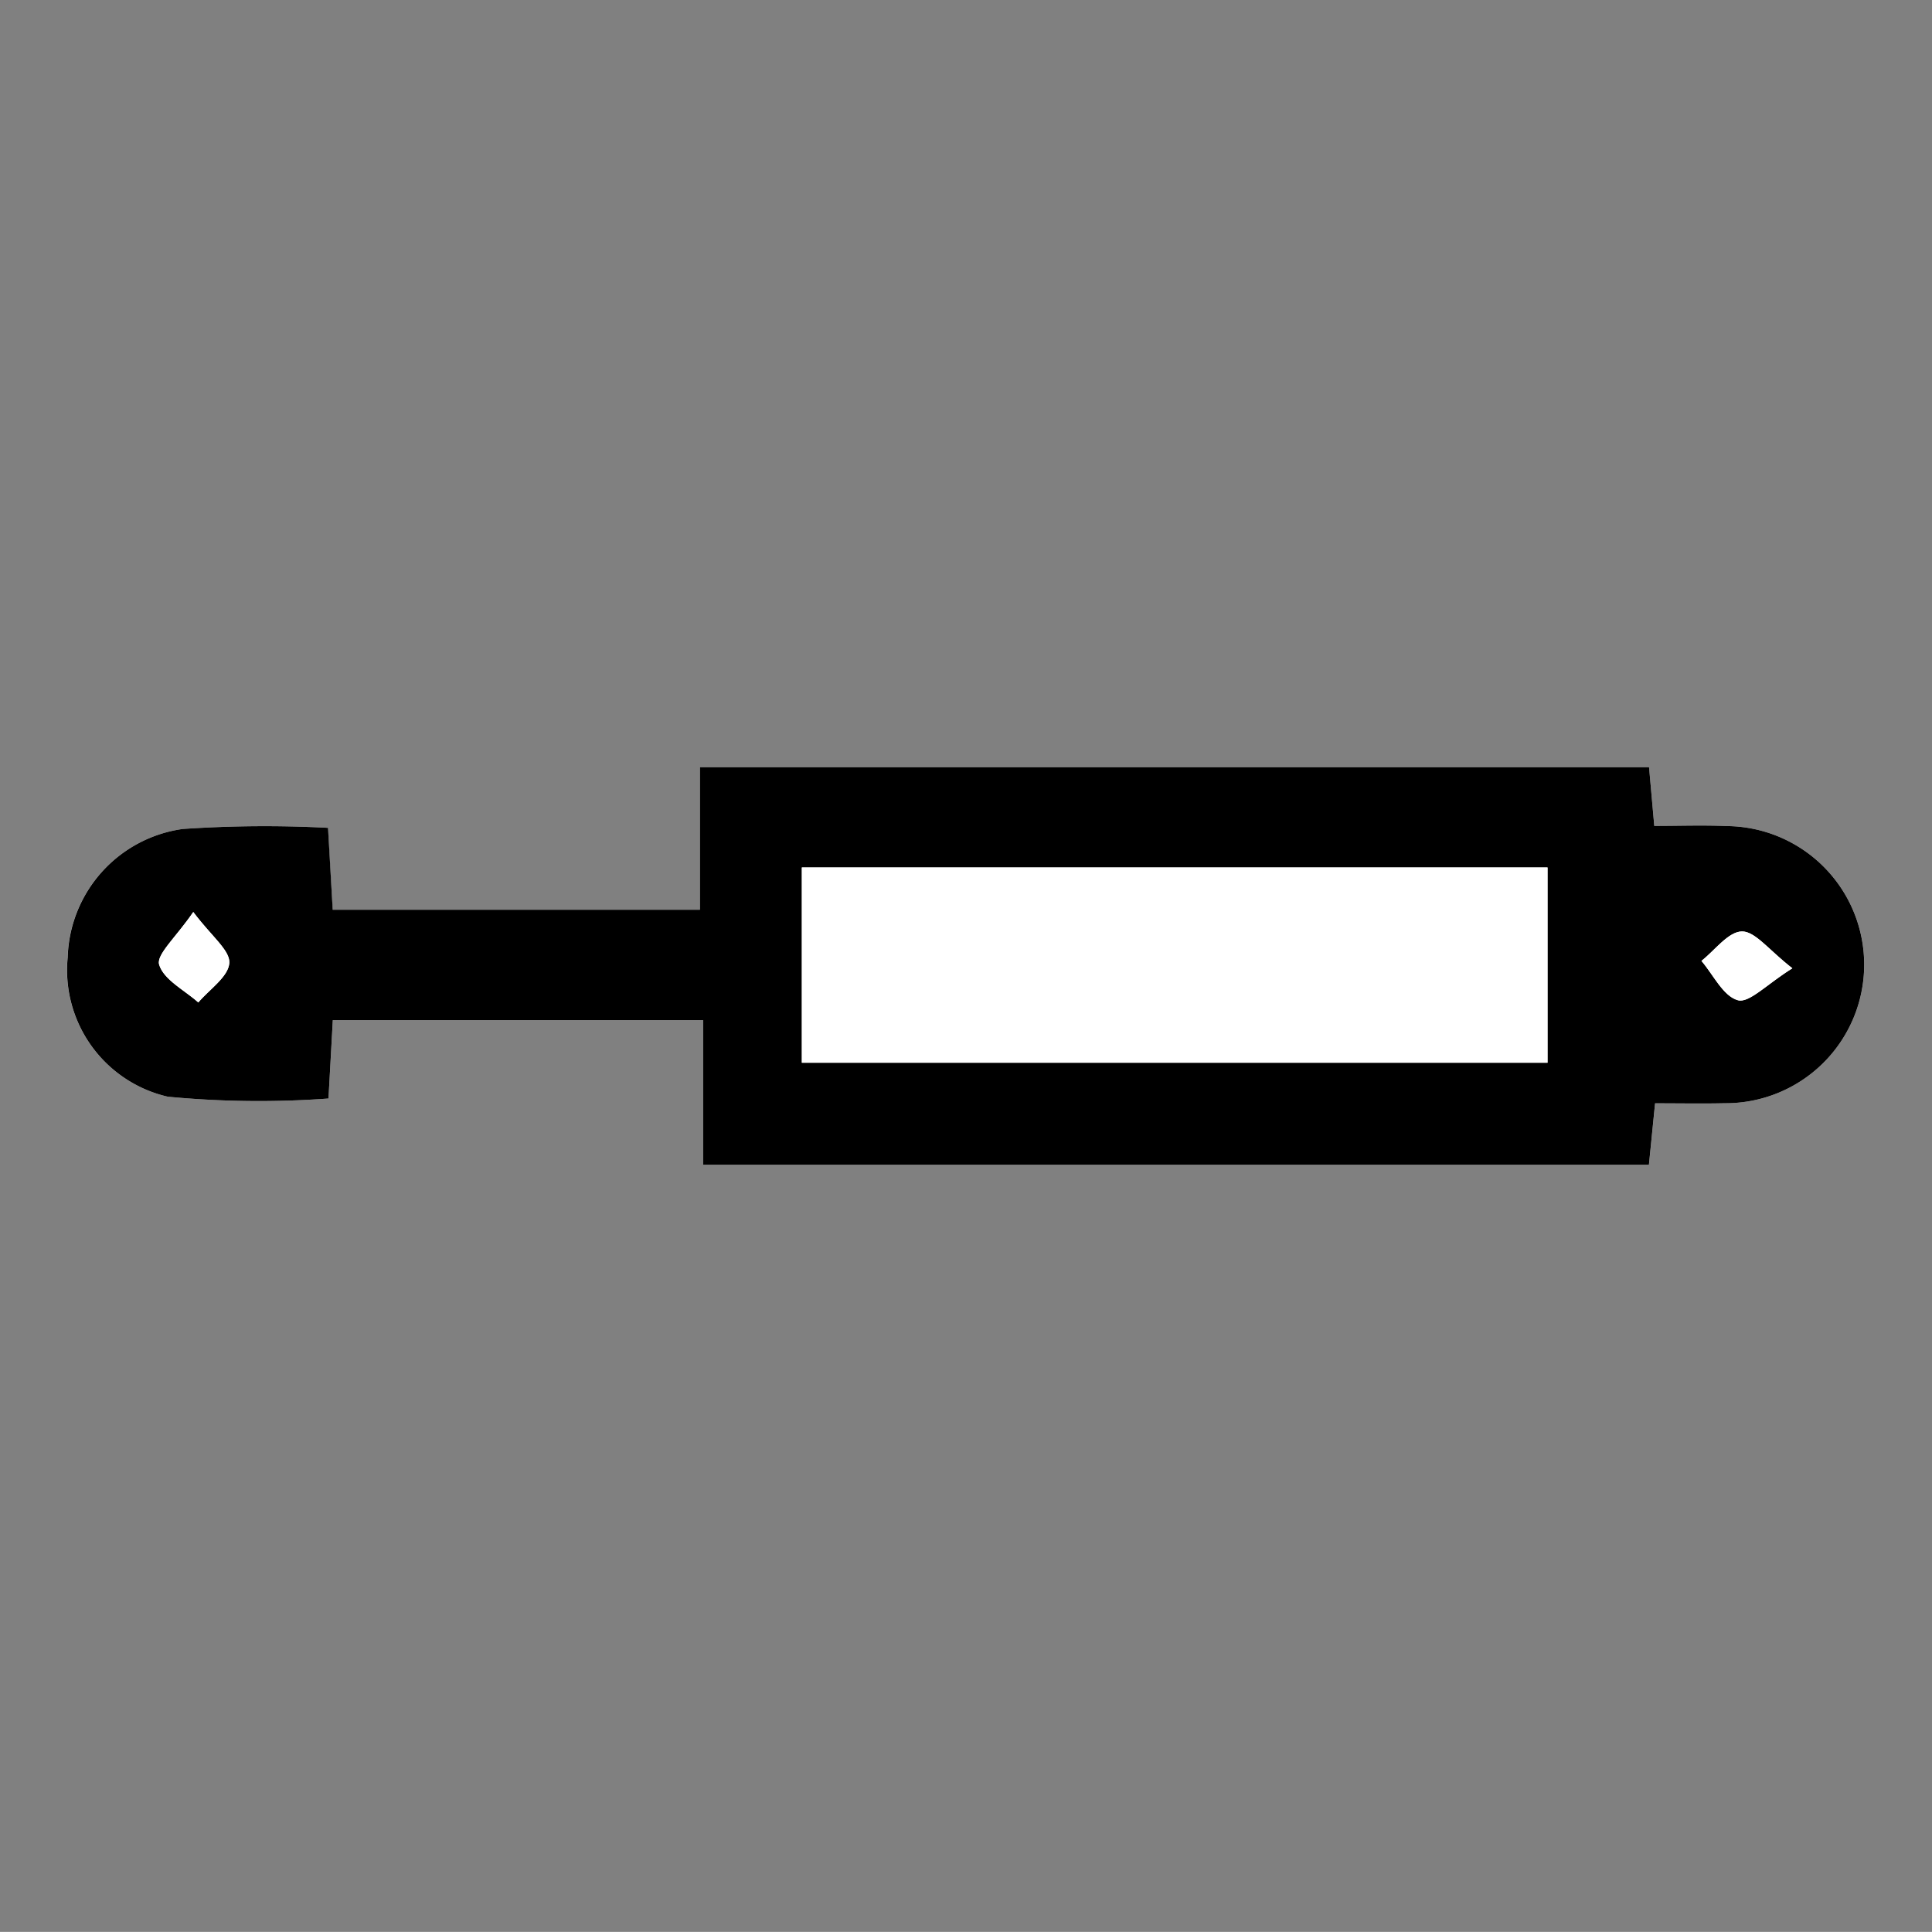 <svg id="Livello_1" data-name="Livello 1" xmlns="http://www.w3.org/2000/svg" viewBox="0 0 48.001 47.999"><rect x="0" y="0" width="48.001" height="47.999" fill="#808080" stroke="none"/><defs><style>.cls-1{fill:#fff;}</style></defs><path class="cls-1" d="M40.971,19.061H17.39v3.542H8.264l-.116-2.035a29.985,29.985,0,0,0-3.61.028,3.317,3.317,0,0,0-2.858,3.189A3.226,3.226,0,0,0,4.17,27.248a23.785,23.785,0,0,0,3.991.045l.109-1.947H17.47v3.593H40.969l.153-1.527c.628,0,1.179.011,1.729-.002a3.443,3.443,0,1,0,.046-6.886c-.585-.026-1.171-.004-1.795-.004Z"/><path d="M40.971,19.061l.13,1.459c.624,0,1.21-.022,1.795.004a3.443,3.443,0,1,1-.046,6.886c-.55.013-1.101.002-1.729.002l-.153,1.527H17.47V25.346H8.269L8.161,27.293A23.785,23.785,0,0,1,4.17,27.248a3.226,3.226,0,0,1-2.488-3.463,3.317,3.317,0,0,1,2.858-3.189,29.985,29.985,0,0,1,3.61-.028l.116,2.035H17.39V19.061Zm-2.522,2.492H19.922v4.851H38.449ZM4.802,22.659c-.433.634-.923,1.057-.847,1.309.114.376.628.631.972.938.276-.326.747-.638.77-.98C5.718,23.611,5.256,23.264,4.802,22.659Zm39.73,1.399c-.588-.455-.924-.92-1.254-.915-.339.005-.67.468-1.005.731.296.346.541.878.905.977C43.459,24.927,43.888,24.459,44.532,24.057Z"/><path class="cls-1" d="M38.449,21.552v4.851H19.922v-4.851Z"/><path class="cls-1" d="M4.802,22.659c.454.606.916.952.895,1.267-.023.342-.494.655-.77.98-.344-.307-.858-.562-.972-.938C3.879,23.716,4.369,23.292,4.802,22.659Z"/><path class="cls-1" d="M44.532,24.057c-.644.402-1.073.87-1.354.793-.364-.099-.609-.631-.905-.977.335-.263.667-.726,1.005-.731C43.608,23.137,43.945,23.602,44.532,24.057Z"/></svg>